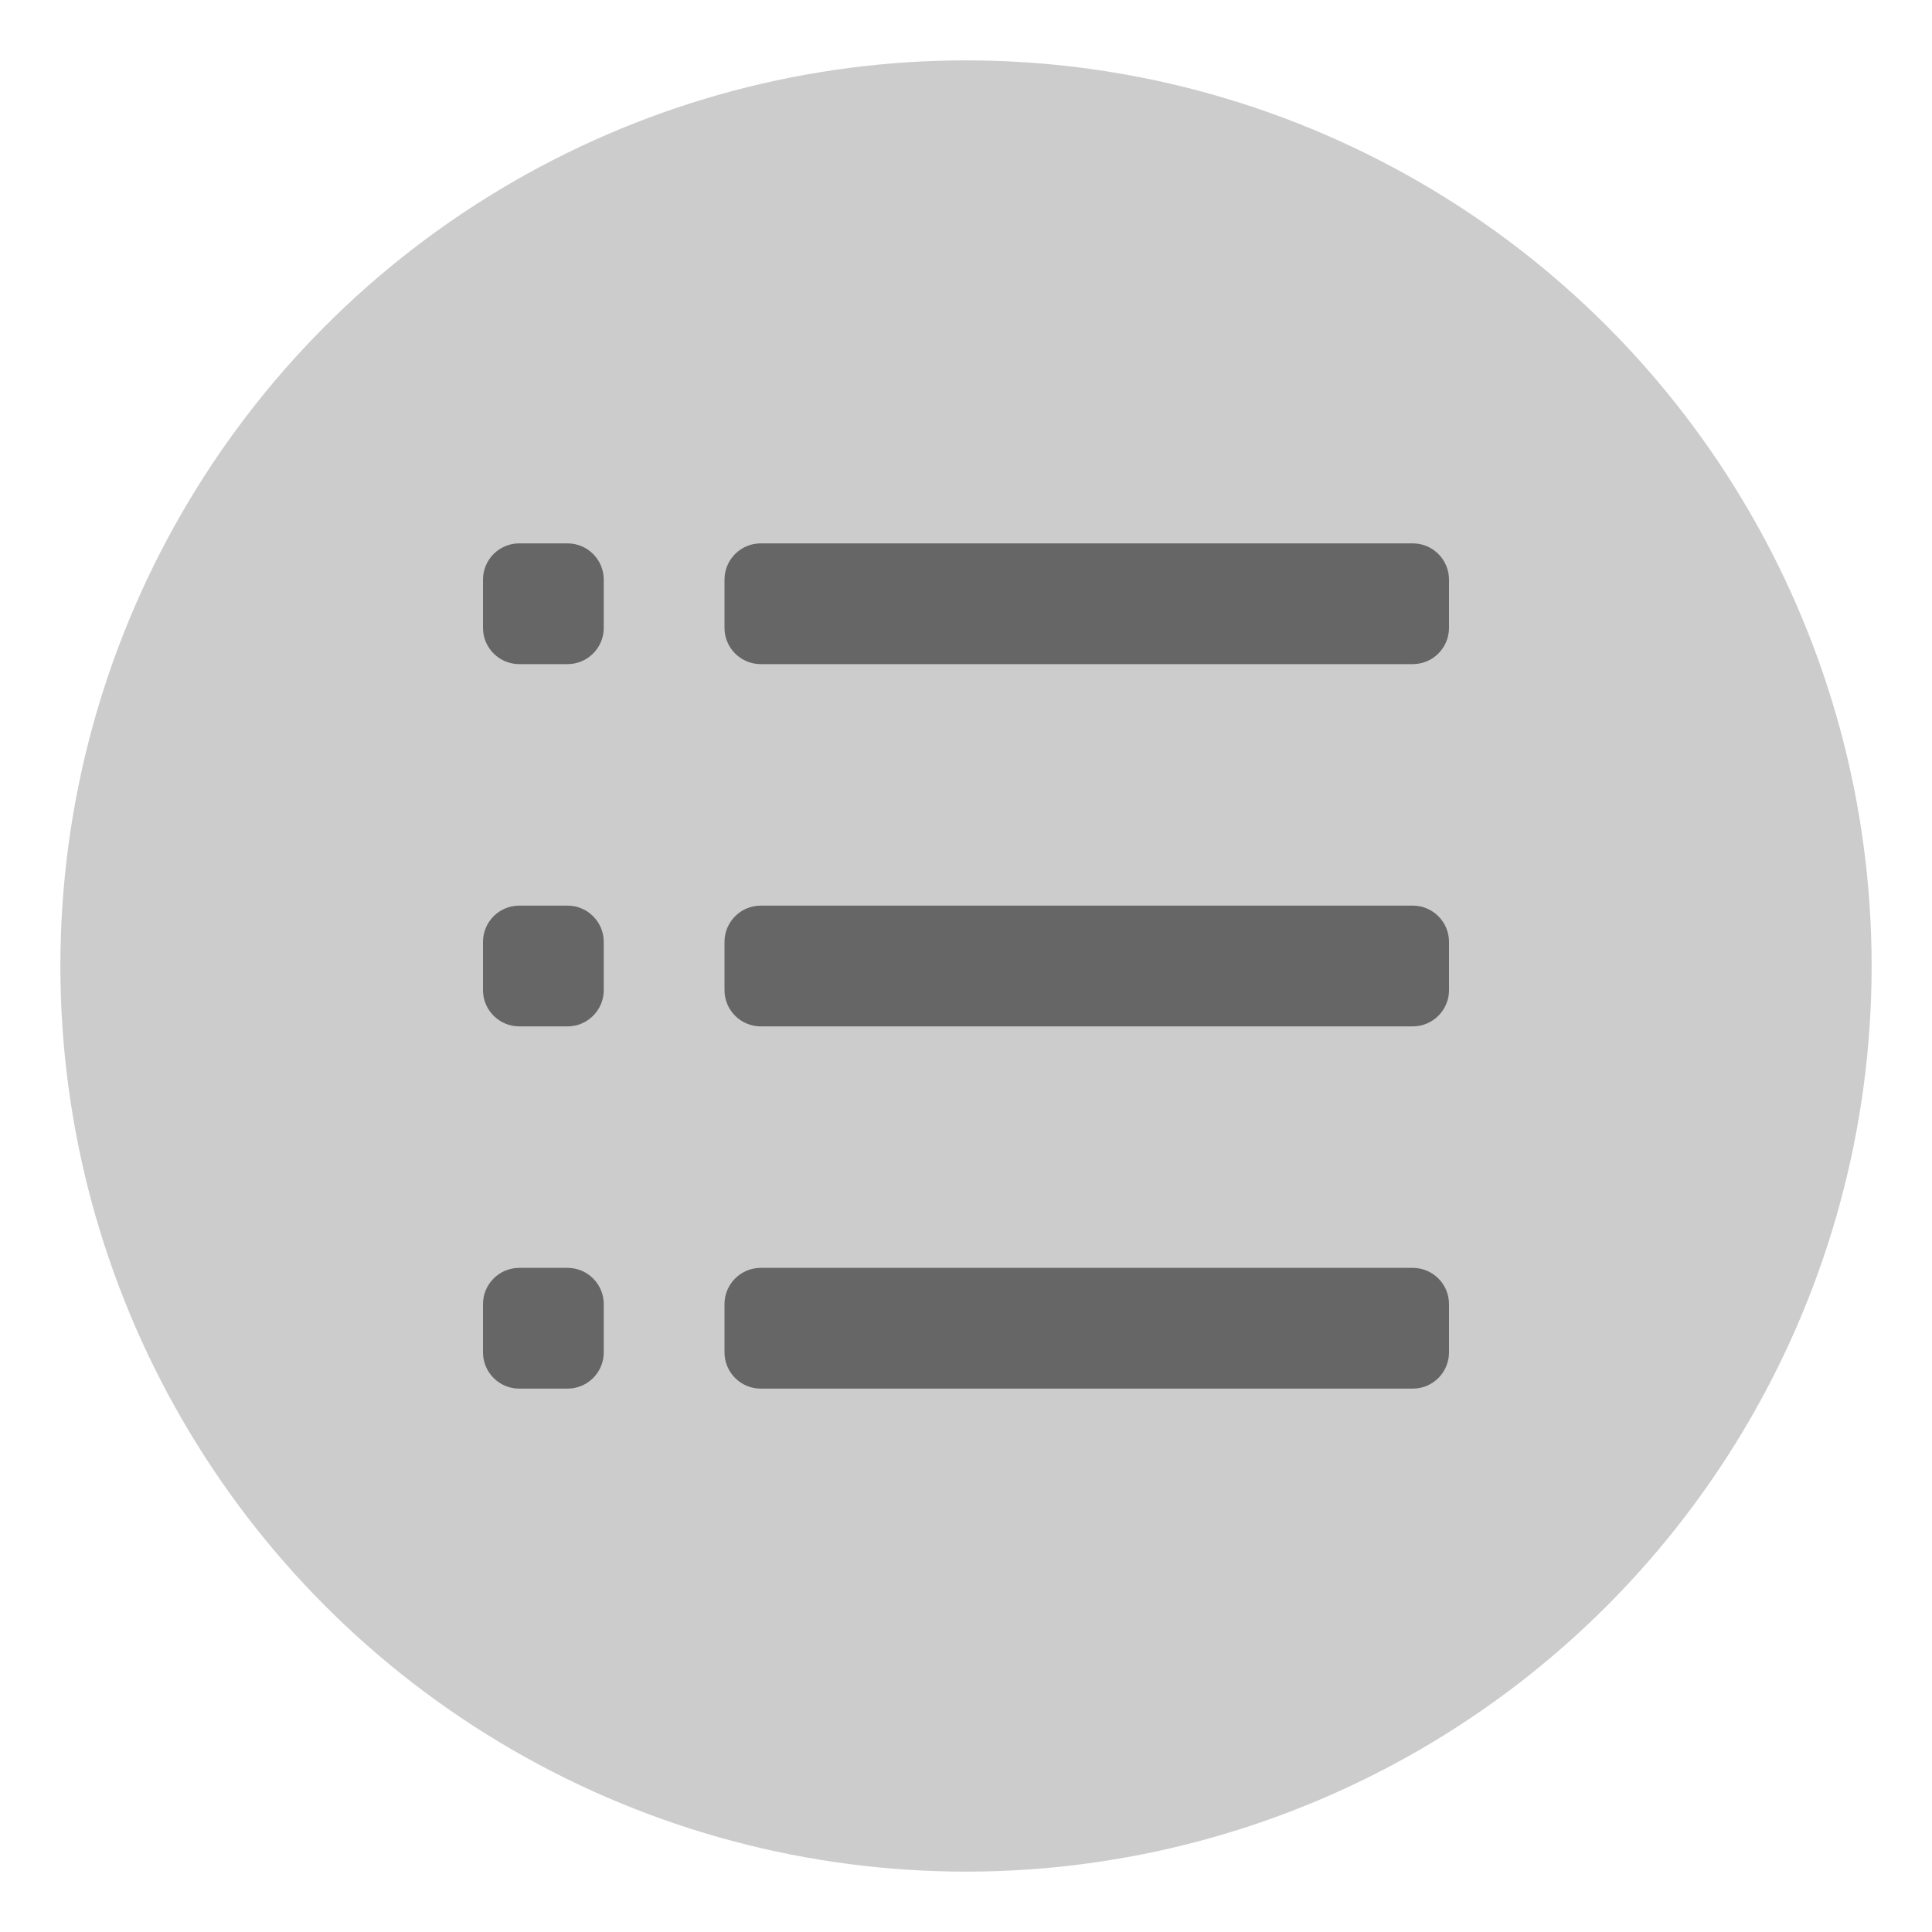 <?xml version="1.0" encoding="UTF-8" standalone="no"?><!DOCTYPE svg PUBLIC "-//W3C//DTD SVG 1.1//EN" "http://www.w3.org/Graphics/SVG/1.1/DTD/svg11.dtd"><svg width="100%" height="100%" viewBox="0 0 32 32" version="1.1" xmlns="http://www.w3.org/2000/svg" xmlns:xlink="http://www.w3.org/1999/xlink" xml:space="preserve" xmlns:serif="http://www.serif.com/" style="fill-rule:evenodd;clip-rule:evenodd;stroke-linejoin:round;stroke-miterlimit:2;"><circle cx="16" cy="16" r="15" style="fill:#ccc;"/><path d="M24,9.6c0,-0.331 -0.269,-0.6 -0.6,-0.6l-10.8,0c-0.331,0 -0.6,0.269 -0.6,0.6l0,0.8c0,0.331 0.269,0.6 0.6,0.6l10.8,0c0.331,0 0.6,-0.269 0.6,-0.6l0,-0.8Z" style="fill:#666;"/><path d="M24,15.6c0,-0.331 -0.269,-0.6 -0.6,-0.6l-10.8,0c-0.331,0 -0.6,0.269 -0.6,0.6l0,0.8c0,0.331 0.269,0.6 0.6,0.6l10.8,0c0.331,0 0.6,-0.269 0.6,-0.6l0,-0.8Z" style="fill:#666;"/><path d="M24,21.6c0,-0.331 -0.269,-0.6 -0.6,-0.6l-10.8,0c-0.331,0 -0.6,0.269 -0.6,0.6l0,0.8c0,0.331 0.269,0.6 0.6,0.6l10.8,0c0.331,0 0.6,-0.269 0.6,-0.6l0,-0.8Z" style="fill:#666;"/><path d="M10,9.6c0,-0.331 -0.269,-0.6 -0.6,-0.6l-0.8,0c-0.331,0 -0.6,0.269 -0.6,0.6l0,0.8c0,0.331 0.269,0.6 0.6,0.6l0.8,0c0.331,0 0.6,-0.269 0.6,-0.6l0,-0.8Z" style="fill:#666;"/><path d="M10,15.6c0,-0.331 -0.269,-0.6 -0.6,-0.6l-0.8,0c-0.331,0 -0.6,0.269 -0.6,0.6l0,0.8c0,0.331 0.269,0.6 0.6,0.6l0.8,0c0.331,0 0.6,-0.269 0.6,-0.6l0,-0.8Z" style="fill:#666;"/><path d="M10,21.6c0,-0.331 -0.269,-0.6 -0.6,-0.6l-0.8,0c-0.331,0 -0.6,0.269 -0.6,0.6l0,0.8c0,0.331 0.269,0.6 0.6,0.6l0.8,0c0.331,0 0.6,-0.269 0.6,-0.6l0,-0.8Z" style="fill:#666;"/></svg>